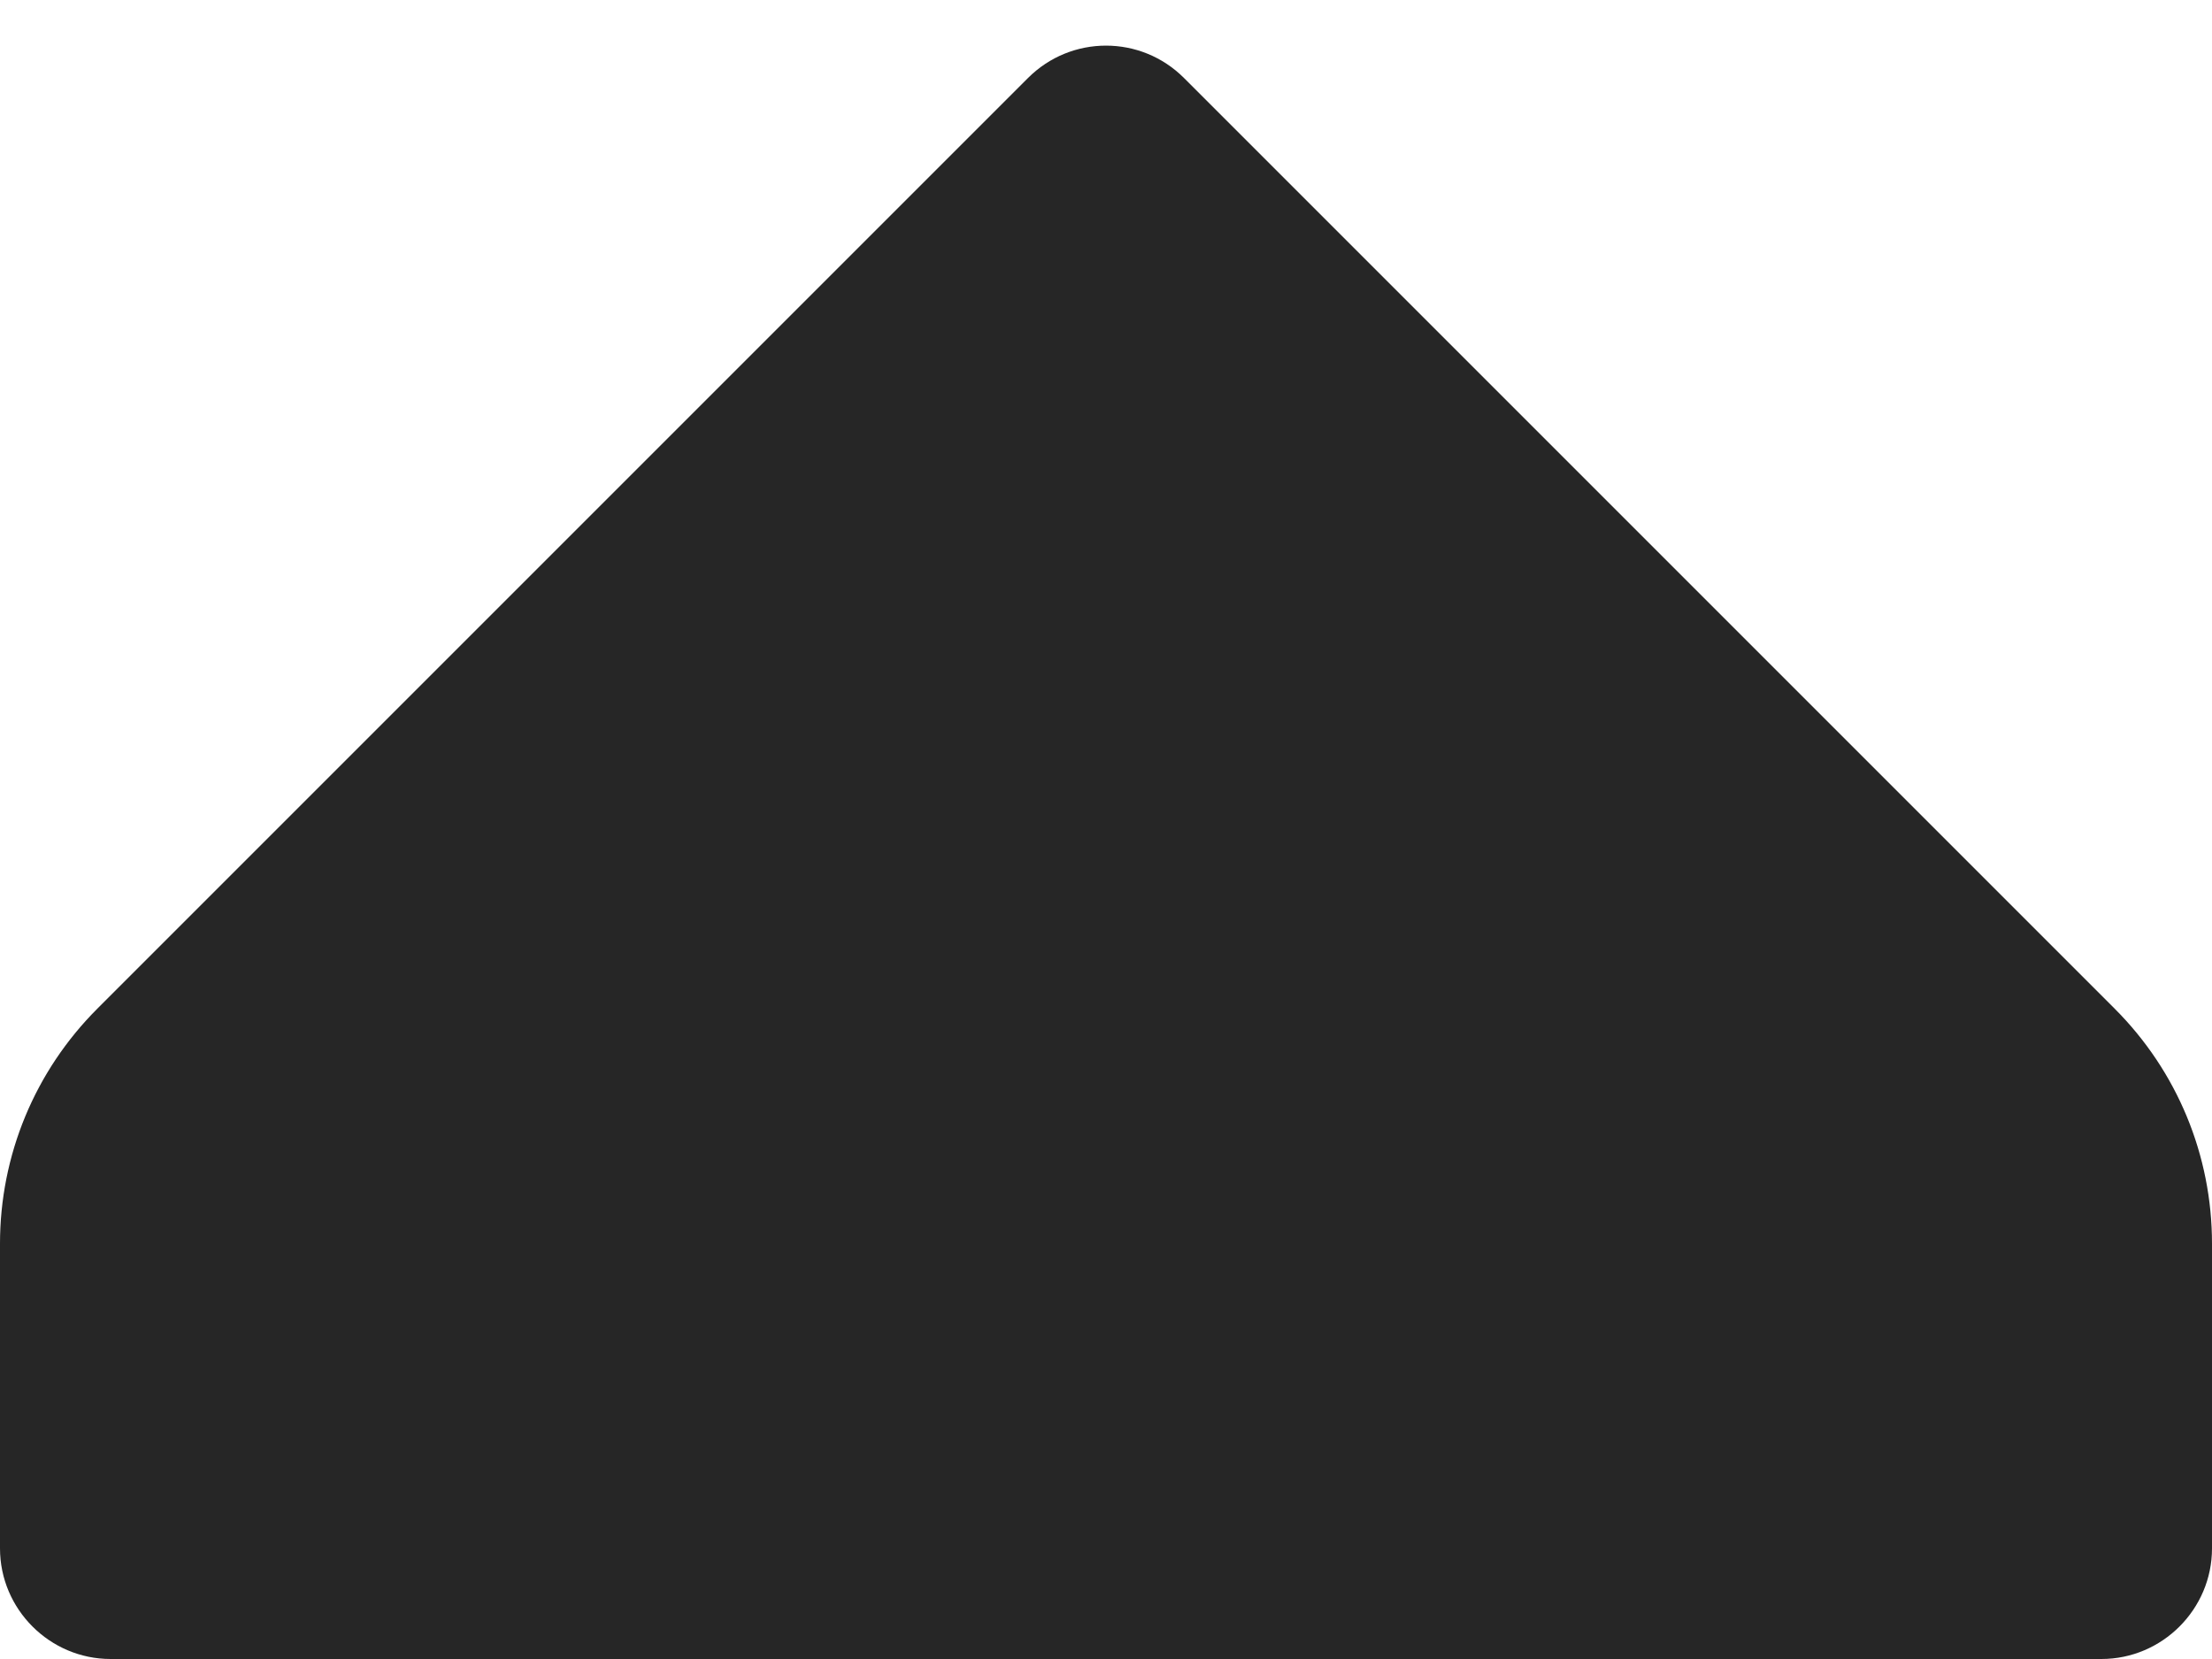 <svg width="4" height="3" viewBox="0 0 4 3" fill="none" xmlns="http://www.w3.org/2000/svg">
<path d="M4 2.249V2.8C4 2.91 3.91 3 3.8 3L0.2 3C0.09 3 0 2.91 0 2.8V2.249C0 2.089 0.063 1.937 0.176 1.824L1.859 0.141C1.937 0.063 2.063 0.063 2.141 0.141L3.824 1.824C3.937 1.937 4 2.089 4 2.249Z" fill="#262626"/>
</svg>
